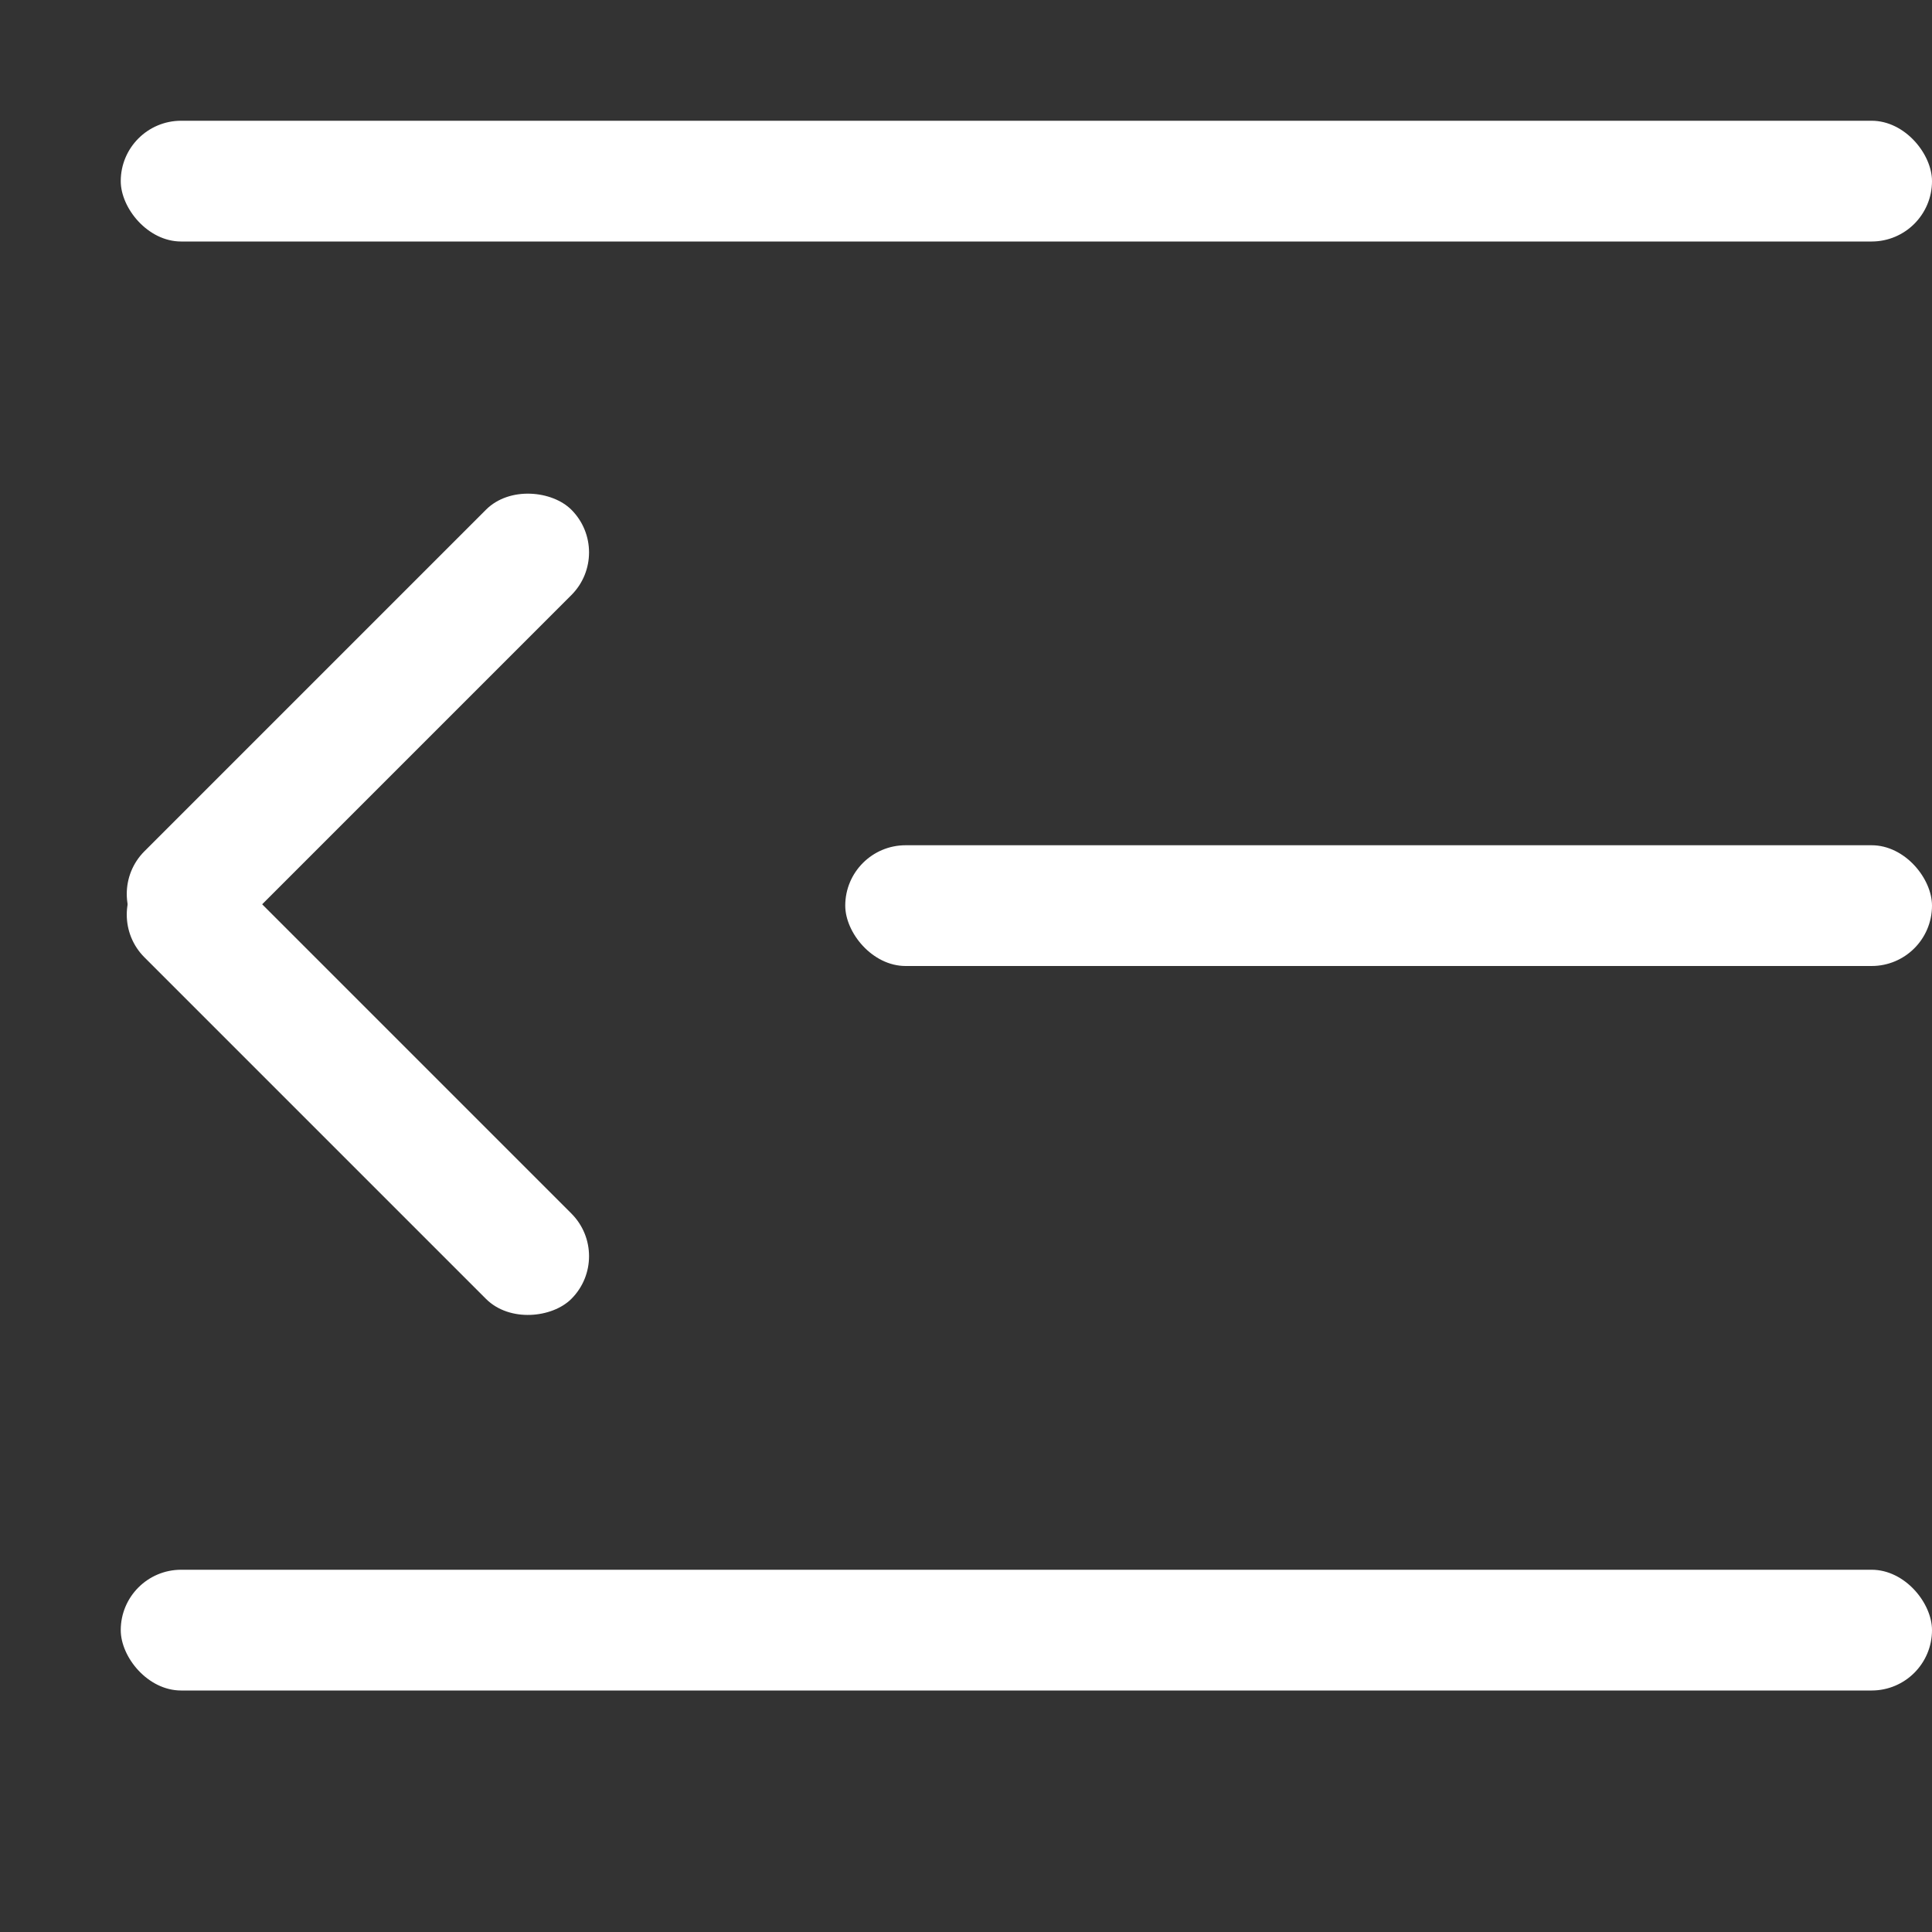 <?xml version="1.0" encoding="UTF-8"?>
<svg width="16px" height="16px" viewBox="0 0 16 16" version="1.1" xmlns="http://www.w3.org/2000/svg" xmlns:xlink="http://www.w3.org/1999/xlink">
    <rect x="0" y="0" width="16" height="16" fill="#333333" stroke="none"/>
    <!-- Generator: Sketch 55.1 (78136) - https://sketchapp.com -->
    <title>icon-收起</title>
    <desc>Created with Sketch.</desc>
    <g id="icon-收起" stroke="none" stroke-width="1" fill="none" fill-rule="evenodd">
        <rect id="矩形" fill="#FFFFFF" fill-rule="nonzero" x="1" y="1" width="15" height="1" rx="0.5"></rect>
        <rect id="矩形-copy" fill="#FFFFFF" fill-rule="nonzero" x="7" y="7" width="9" height="1" rx="0.5"></rect>
        <rect id="矩形-copy-3" fill="#FFFFFF" fill-rule="nonzero" transform="translate(2.964, 5.989) rotate(-45) translate(-2.964, -5.989) " x="0.464" y="5.489" width="5" height="1" rx="0.5"></rect>
        <rect id="矩形-copy-3" fill="#FFFFFF" fill-rule="nonzero" transform="translate(2.964, 8.989) scale(1, -1) rotate(-45) translate(-2.964, -8.989) " x="0.464" y="8.489" width="5" height="1" rx="0.5"></rect>
        <rect id="矩形-copy-2" fill="#FFFFFF" fill-rule="nonzero" x="1" y="13" width="15" height="1" rx="0.5"></rect>
    </g>
</svg>